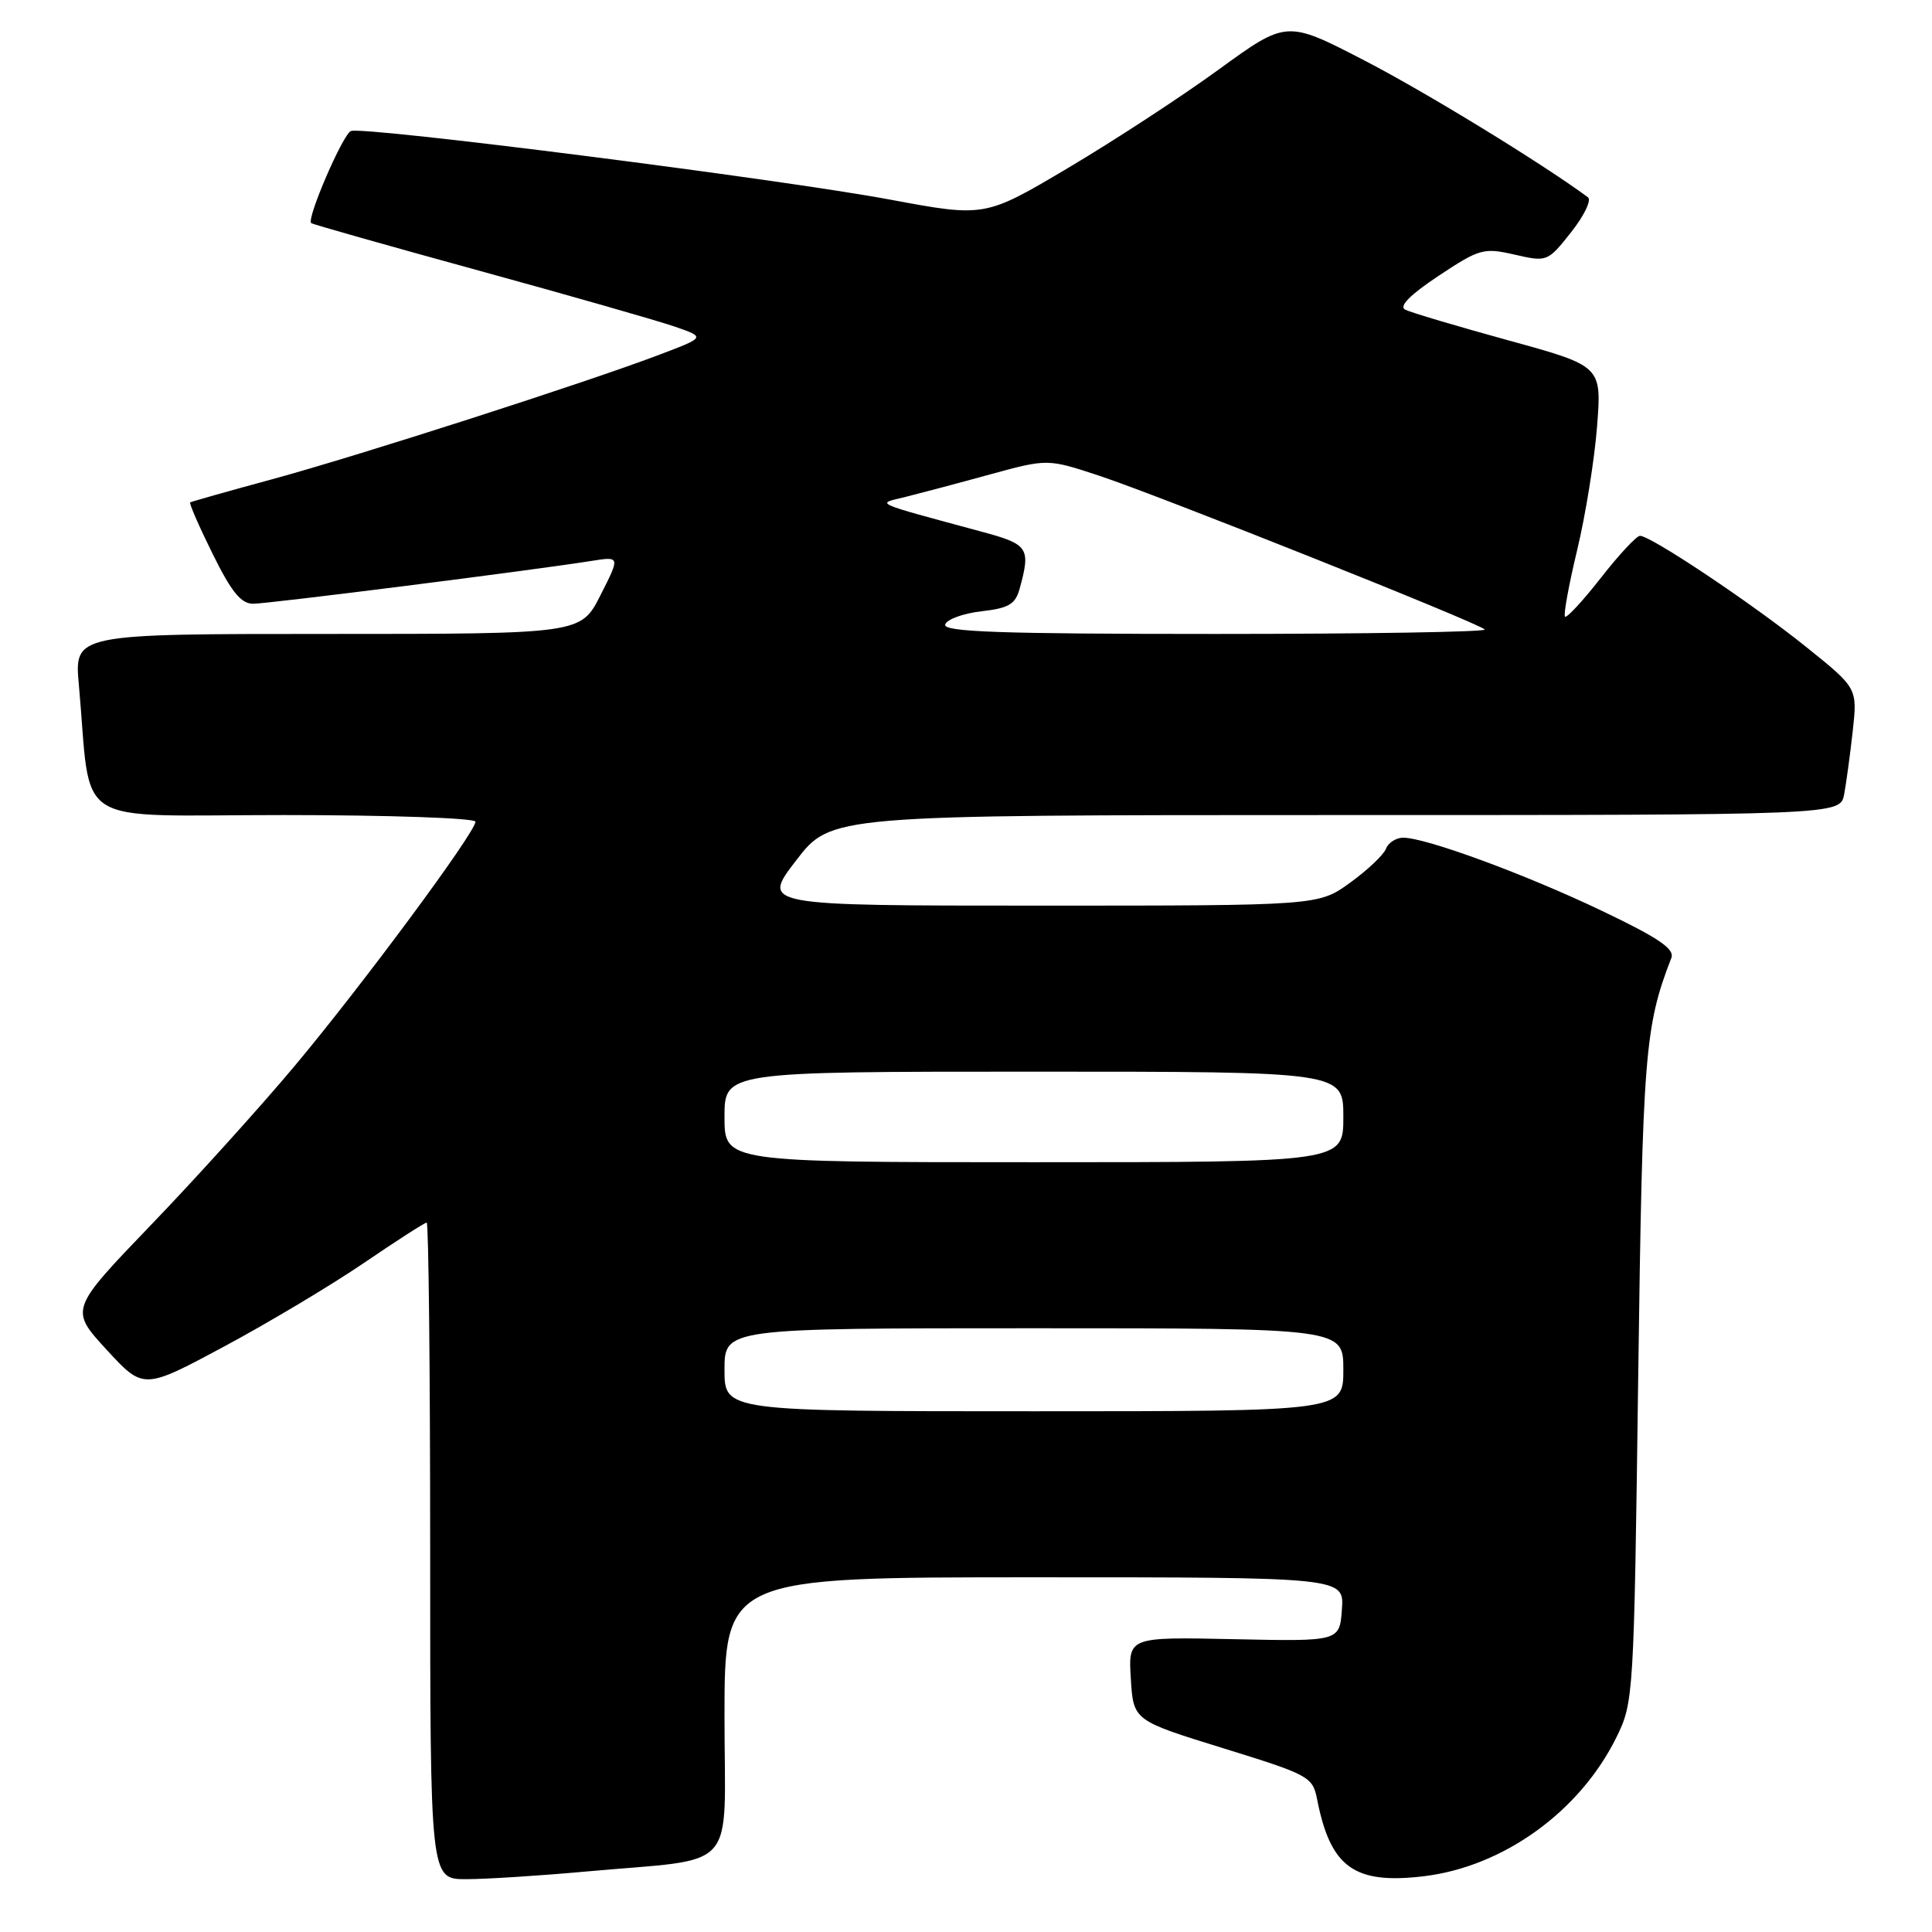 <?xml version="1.0" encoding="UTF-8" standalone="no"?>
<!DOCTYPE svg PUBLIC "-//W3C//DTD SVG 1.1//EN" "http://www.w3.org/Graphics/SVG/1.1/DTD/svg11.dtd" >
<svg xmlns="http://www.w3.org/2000/svg" xmlns:xlink="http://www.w3.org/1999/xlink" version="1.1" viewBox="0 0 256 256">
 <g >
 <path fill="currentColor"
d=" M 77.50 248.00 C 98.17 246.12 96.00 248.54 96.00 227.41 C 96.00 209.00 96.00 209.00 137.06 209.00 C 178.11 209.00 178.11 209.00 177.81 213.25 C 177.50 217.50 177.50 217.50 163.50 217.20 C 149.50 216.90 149.50 216.90 149.84 222.44 C 150.18 227.97 150.18 227.97 162.05 231.64 C 173.45 235.17 173.93 235.42 174.52 238.40 C 176.29 247.43 179.42 249.70 188.60 248.62 C 199.17 247.37 209.33 240.06 214.19 230.19 C 216.46 225.57 216.51 224.84 217.07 182.50 C 217.65 139.61 217.93 136.04 221.46 126.94 C 221.93 125.74 219.78 124.28 212.28 120.70 C 202.18 115.87 188.95 111.00 185.93 111.00 C 184.99 111.00 183.96 111.66 183.65 112.46 C 183.35 113.26 181.21 115.29 178.90 116.96 C 174.70 120.00 174.70 120.00 137.79 120.00 C 100.88 120.00 100.88 120.00 105.50 114.00 C 110.12 108.00 110.12 108.00 176.98 108.00 C 243.84 108.00 243.84 108.00 244.36 105.25 C 244.64 103.74 245.16 99.95 245.50 96.84 C 246.12 91.18 246.12 91.18 239.31 85.71 C 232.19 79.98 218.75 71.00 217.31 71.00 C 216.85 71.00 214.52 73.50 212.13 76.56 C 209.74 79.62 207.60 81.93 207.37 81.71 C 207.15 81.48 207.87 77.51 208.98 72.90 C 210.09 68.28 211.28 60.90 211.62 56.50 C 212.24 48.50 212.24 48.50 199.87 45.10 C 193.07 43.23 186.91 41.40 186.19 41.03 C 185.33 40.59 186.83 39.07 190.62 36.55 C 196.05 32.95 196.59 32.80 200.70 33.74 C 205.00 34.72 205.07 34.70 208.18 30.77 C 209.90 28.60 210.91 26.51 210.41 26.14 C 204.27 21.61 188.88 12.19 180.75 7.99 C 170.48 2.68 170.48 2.68 161.49 9.21 C 156.55 12.81 147.55 18.68 141.50 22.27 C 130.50 28.79 130.50 28.79 117.89 26.44 C 103.29 23.72 48.20 16.71 46.50 17.36 C 45.44 17.77 40.61 28.95 41.23 29.56 C 41.38 29.71 51.40 32.55 63.50 35.87 C 75.60 39.19 87.29 42.54 89.48 43.30 C 93.46 44.69 93.46 44.69 87.48 46.96 C 77.80 50.65 47.35 60.44 36.00 63.52 C 30.22 65.09 25.37 66.46 25.20 66.57 C 25.04 66.68 26.37 69.74 28.17 73.38 C 30.65 78.41 31.93 80.00 33.54 80.00 C 35.56 80.00 70.41 75.59 78.34 74.33 C 82.18 73.72 82.18 73.72 79.57 78.86 C 76.97 84.00 76.97 84.00 43.40 84.00 C 9.84 84.00 9.84 84.00 10.45 90.75 C 12.19 110.02 9.02 108.00 37.57 108.00 C 51.57 108.00 63.00 108.40 63.00 108.88 C 63.00 110.29 47.95 130.62 38.98 141.32 C 34.45 146.72 25.91 156.18 19.99 162.33 C 9.24 173.52 9.24 173.52 14.12 178.84 C 19.01 184.15 19.01 184.15 29.70 178.42 C 35.58 175.26 43.92 170.28 48.23 167.34 C 52.55 164.40 56.28 162.00 56.54 162.00 C 56.79 162.00 57.00 181.57 57.00 205.50 C 57.00 249.00 57.00 249.00 61.75 249.00 C 64.36 249.00 71.45 248.55 77.50 248.00 Z  M 96.00 181.50 C 96.00 176.00 96.00 176.00 137.00 176.00 C 178.00 176.00 178.00 176.00 178.00 181.50 C 178.00 187.00 178.00 187.00 137.00 187.00 C 96.00 187.00 96.00 187.00 96.00 181.50 Z  M 96.00 148.00 C 96.00 142.00 96.00 142.00 137.00 142.00 C 178.00 142.00 178.00 142.00 178.00 148.00 C 178.00 154.00 178.00 154.00 137.00 154.00 C 96.00 154.00 96.00 154.00 96.00 148.00 Z  M 125.24 82.75 C 125.47 82.06 127.63 81.28 130.04 81.00 C 133.66 80.59 134.54 80.07 135.11 78.00 C 136.59 72.62 136.27 72.13 130.25 70.50 C 115.26 66.44 116.07 66.80 120.00 65.84 C 121.92 65.36 126.95 64.03 131.16 62.87 C 138.81 60.78 138.81 60.78 145.66 63.04 C 153.53 65.64 195.85 82.51 196.74 83.41 C 197.07 83.73 181.02 84.00 161.08 84.00 C 132.53 84.00 124.92 83.73 125.24 82.75 Z "/>
</g>
</svg>